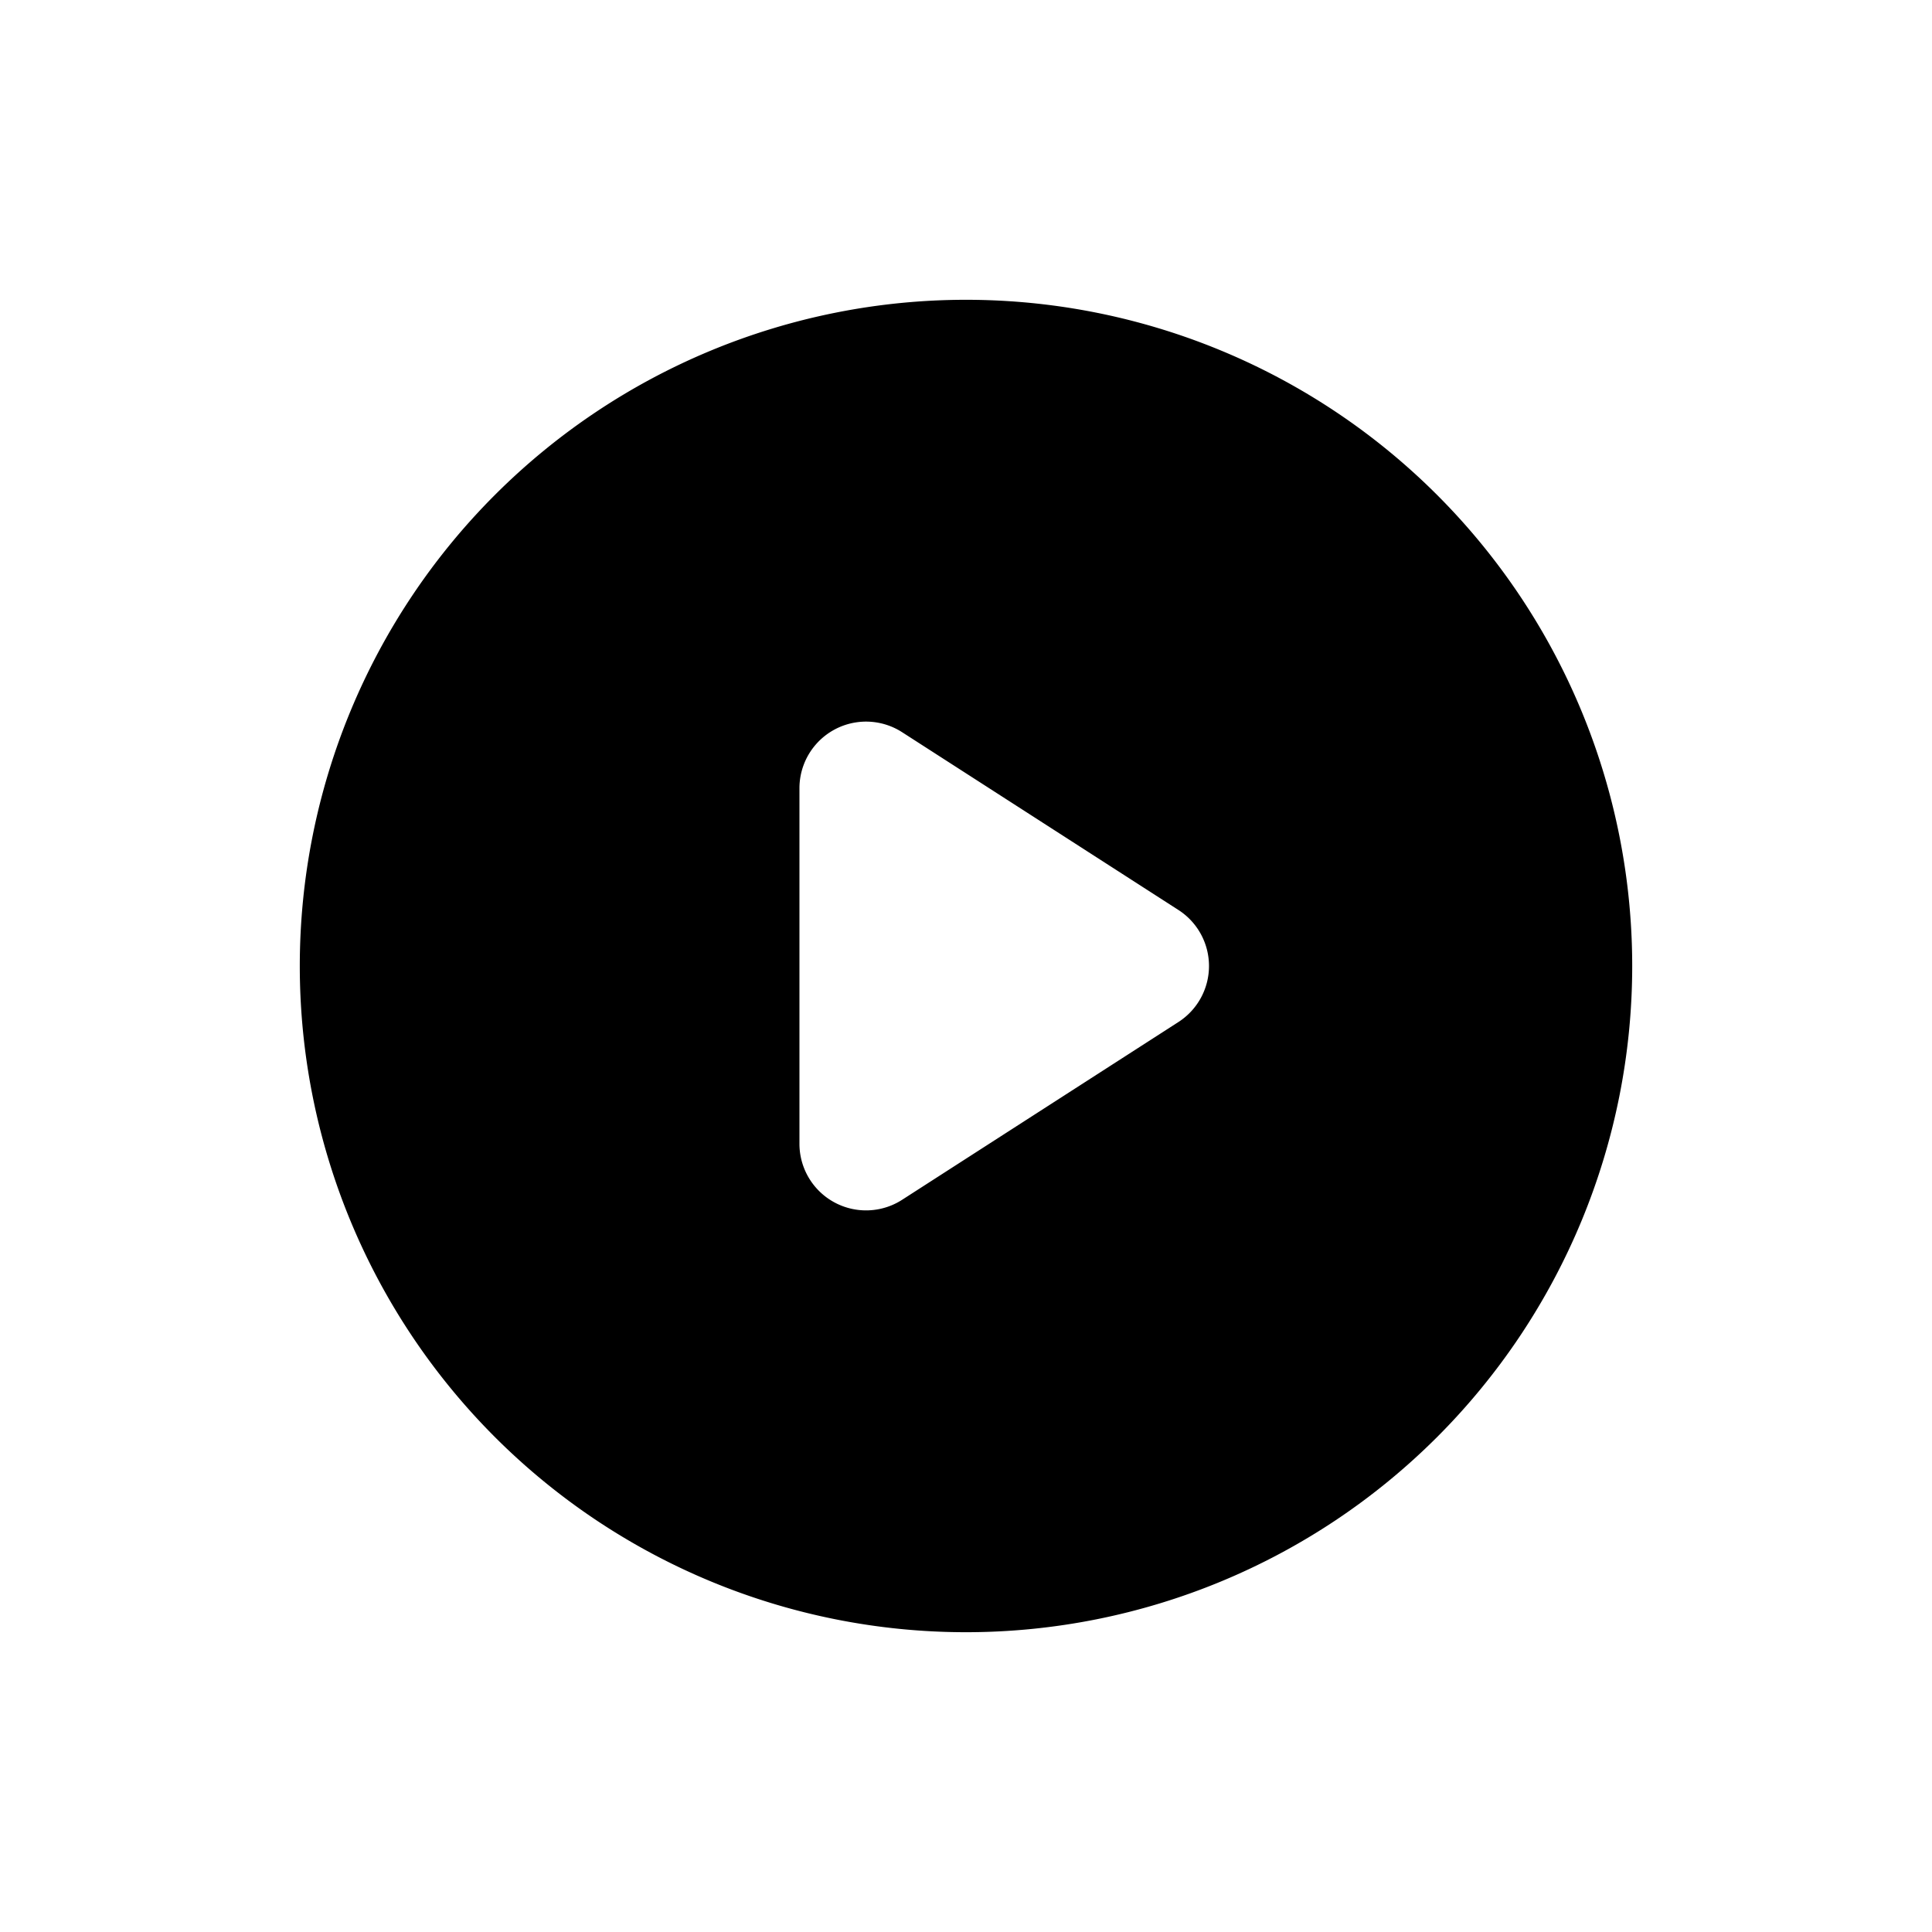 <svg xmlns="http://www.w3.org/2000/svg" xmlns:xlink="http://www.w3.org/1999/xlink" width="29" height="29" viewBox="0 0 29 29">
  <defs>
    <filter id="Pfad_374" x="0" y="0" width="29" height="29" filterUnits="userSpaceOnUse">
      <feOffset dy="1" input="SourceAlpha"/>
      <feGaussianBlur stdDeviation="1.5" result="blur"/>
      <feFlood flood-opacity="0.239"/>
      <feComposite operator="in" in2="blur"/>
      <feComposite in="SourceGraphic"/>
    </filter>
  </defs>
  <g id="icon-play-circle-filled" transform="translate(2.5 1.5)">
    <g id="Gruppe_1665" data-name="Gruppe 1665">
      <rect id="Rechteck_716" data-name="Rechteck 716" width="24" height="24" fill="none"/>
    </g>
    <g id="Gruppe_1666" data-name="Gruppe 1666">
      <g transform="matrix(1, 0, 0, 1, -2.5, -1.5)" filter="url(#Pfad_374)">
        <path id="Pfad_374-2" data-name="Pfad 374" d="M12,2A10,10,0,1,0,22,12,10,10,0,0,0,12,2ZM9.5,14.67V9.33a1,1,0,0,1,1.54-.84l4.15,2.67a1,1,0,0,1,0,1.68l-4.15,2.67A1,1,0,0,1,9.5,14.67Z" transform="translate(2.5 1.5)"/>
      </g>
    </g>
  </g>
</svg>
